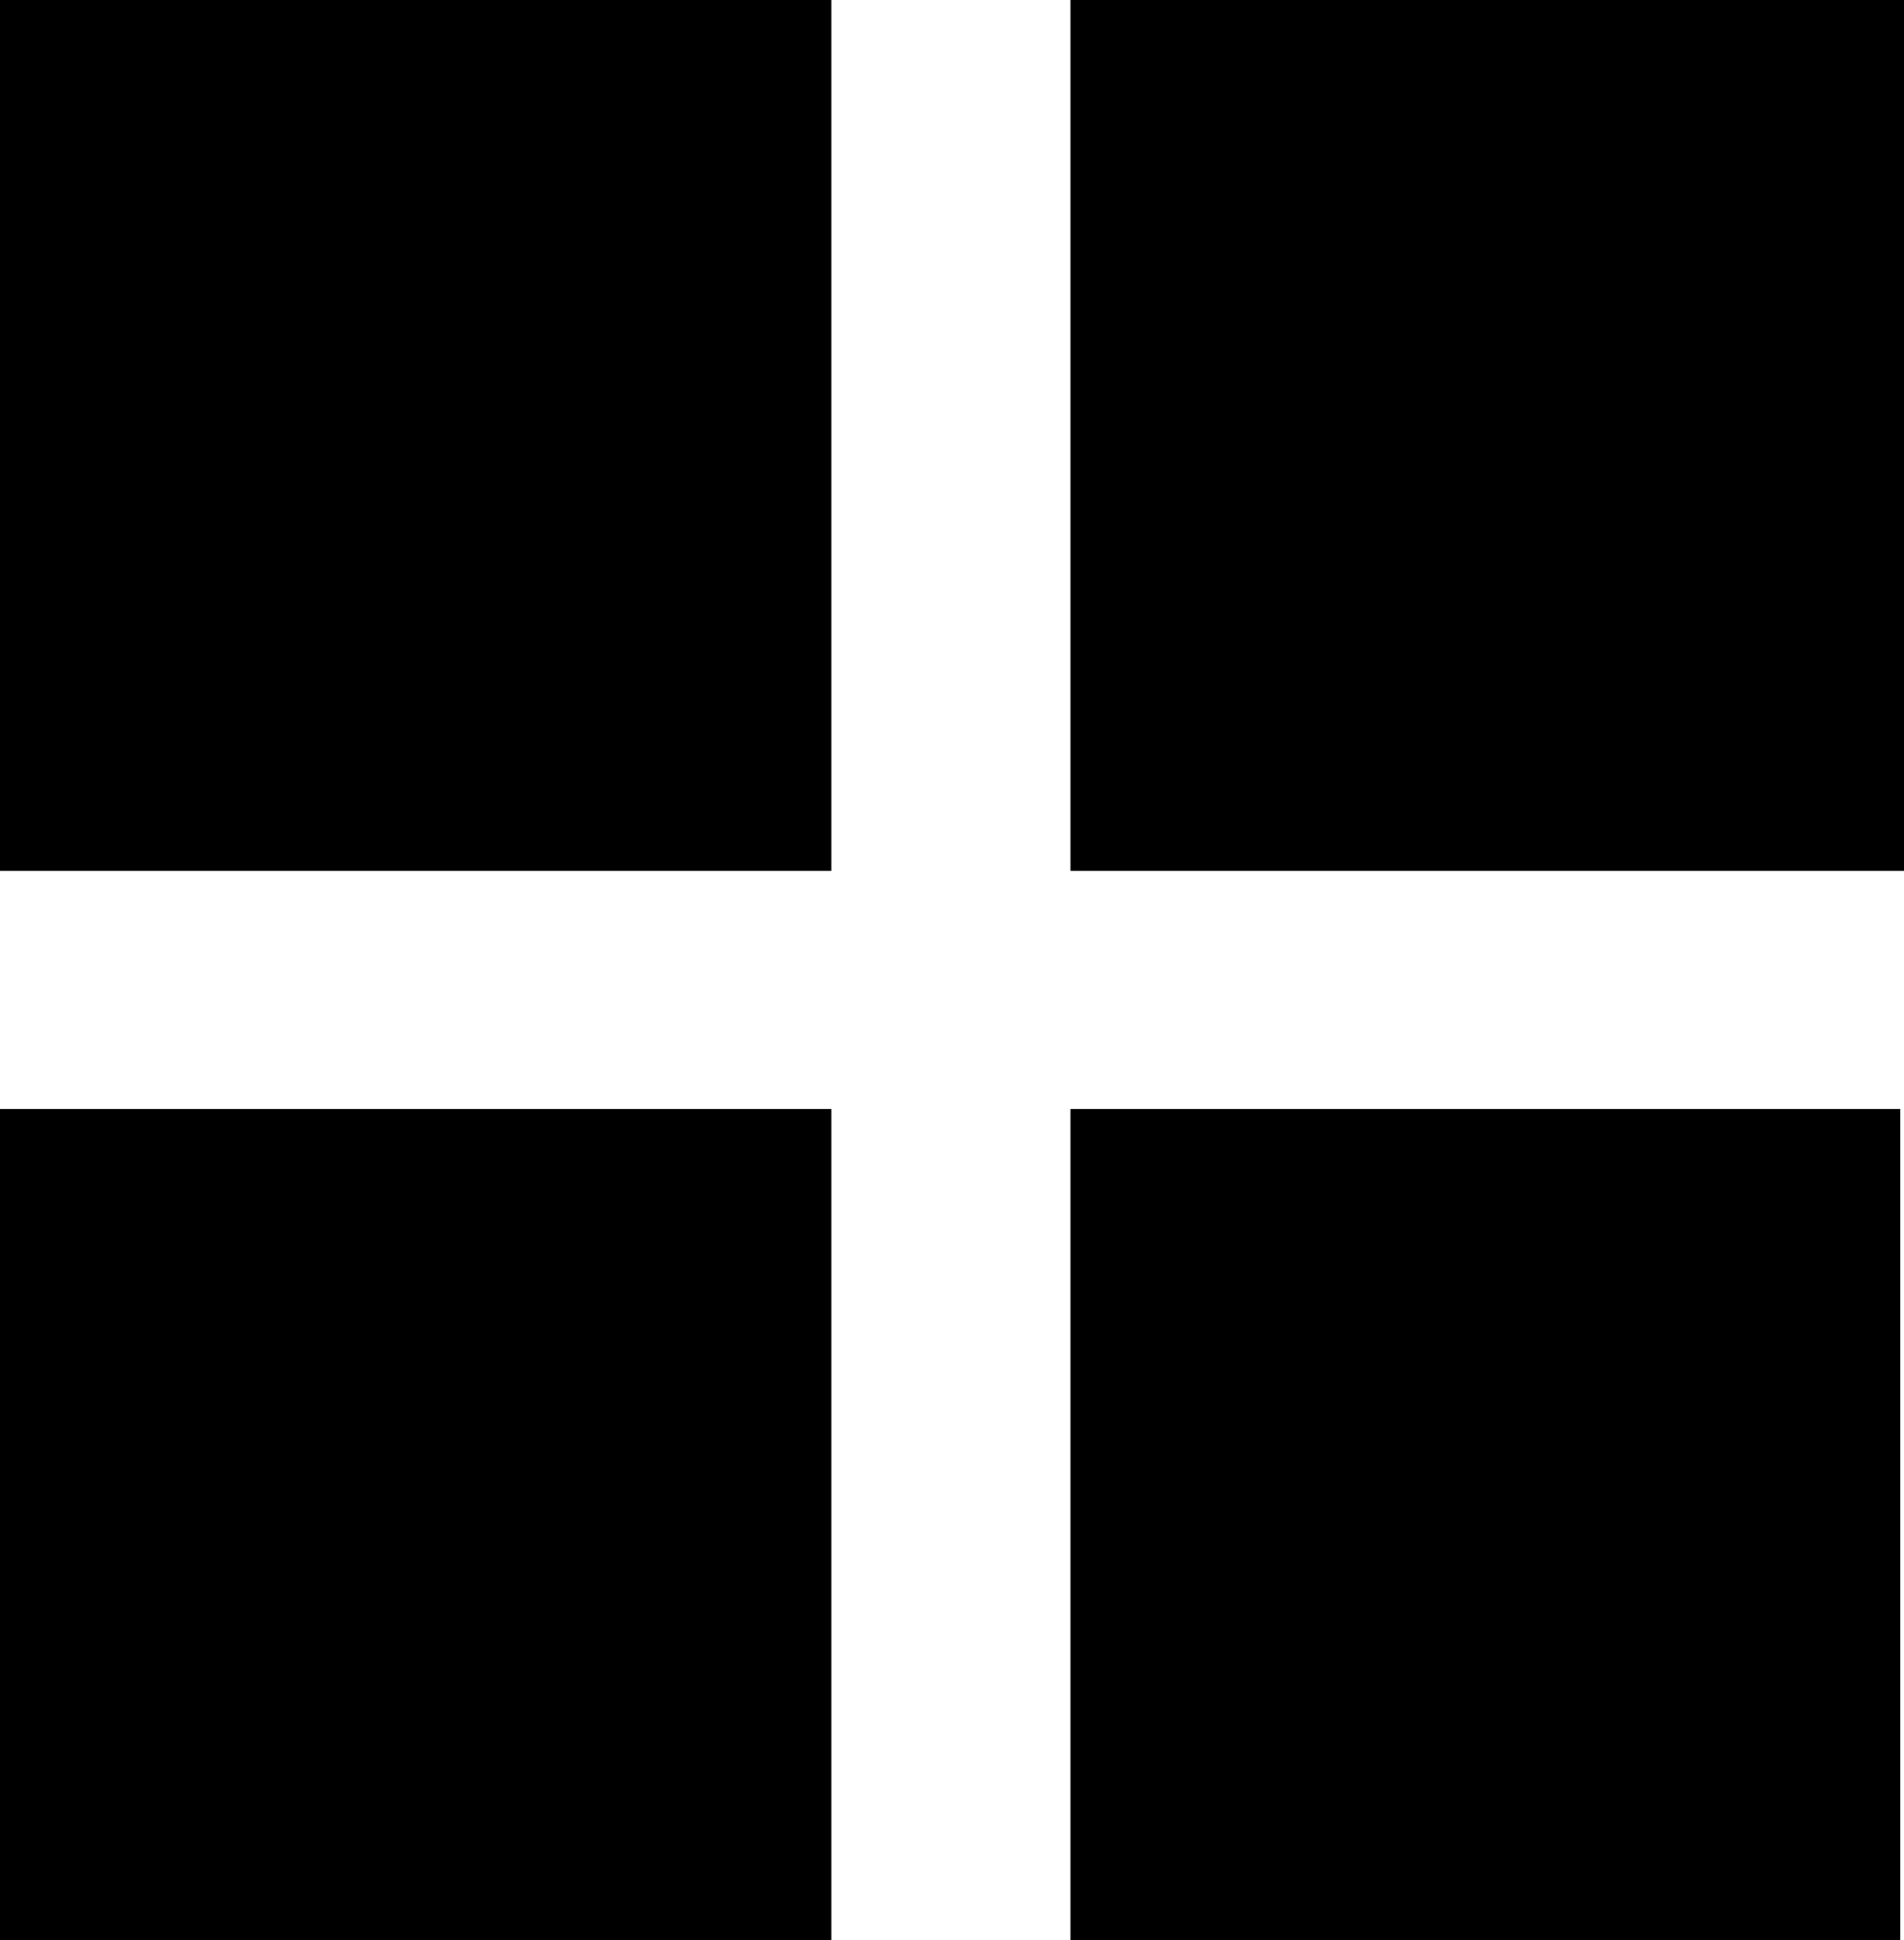<svg xmlns="http://www.w3.org/2000/svg" width="47.969" height="48.875" viewBox="0 0 47.969 48.875">
  <title>grid.icon</title>
  <g>
    <rect width="20.945" height="21.938"/>
    <rect x="26.969" width="21" height="21.938"/>
    <rect y="27.938" width="20.945" height="20.938"/>
    <rect x="26.969" y="27.938" width="20.906" height="20.938"/>
  </g>
</svg>
